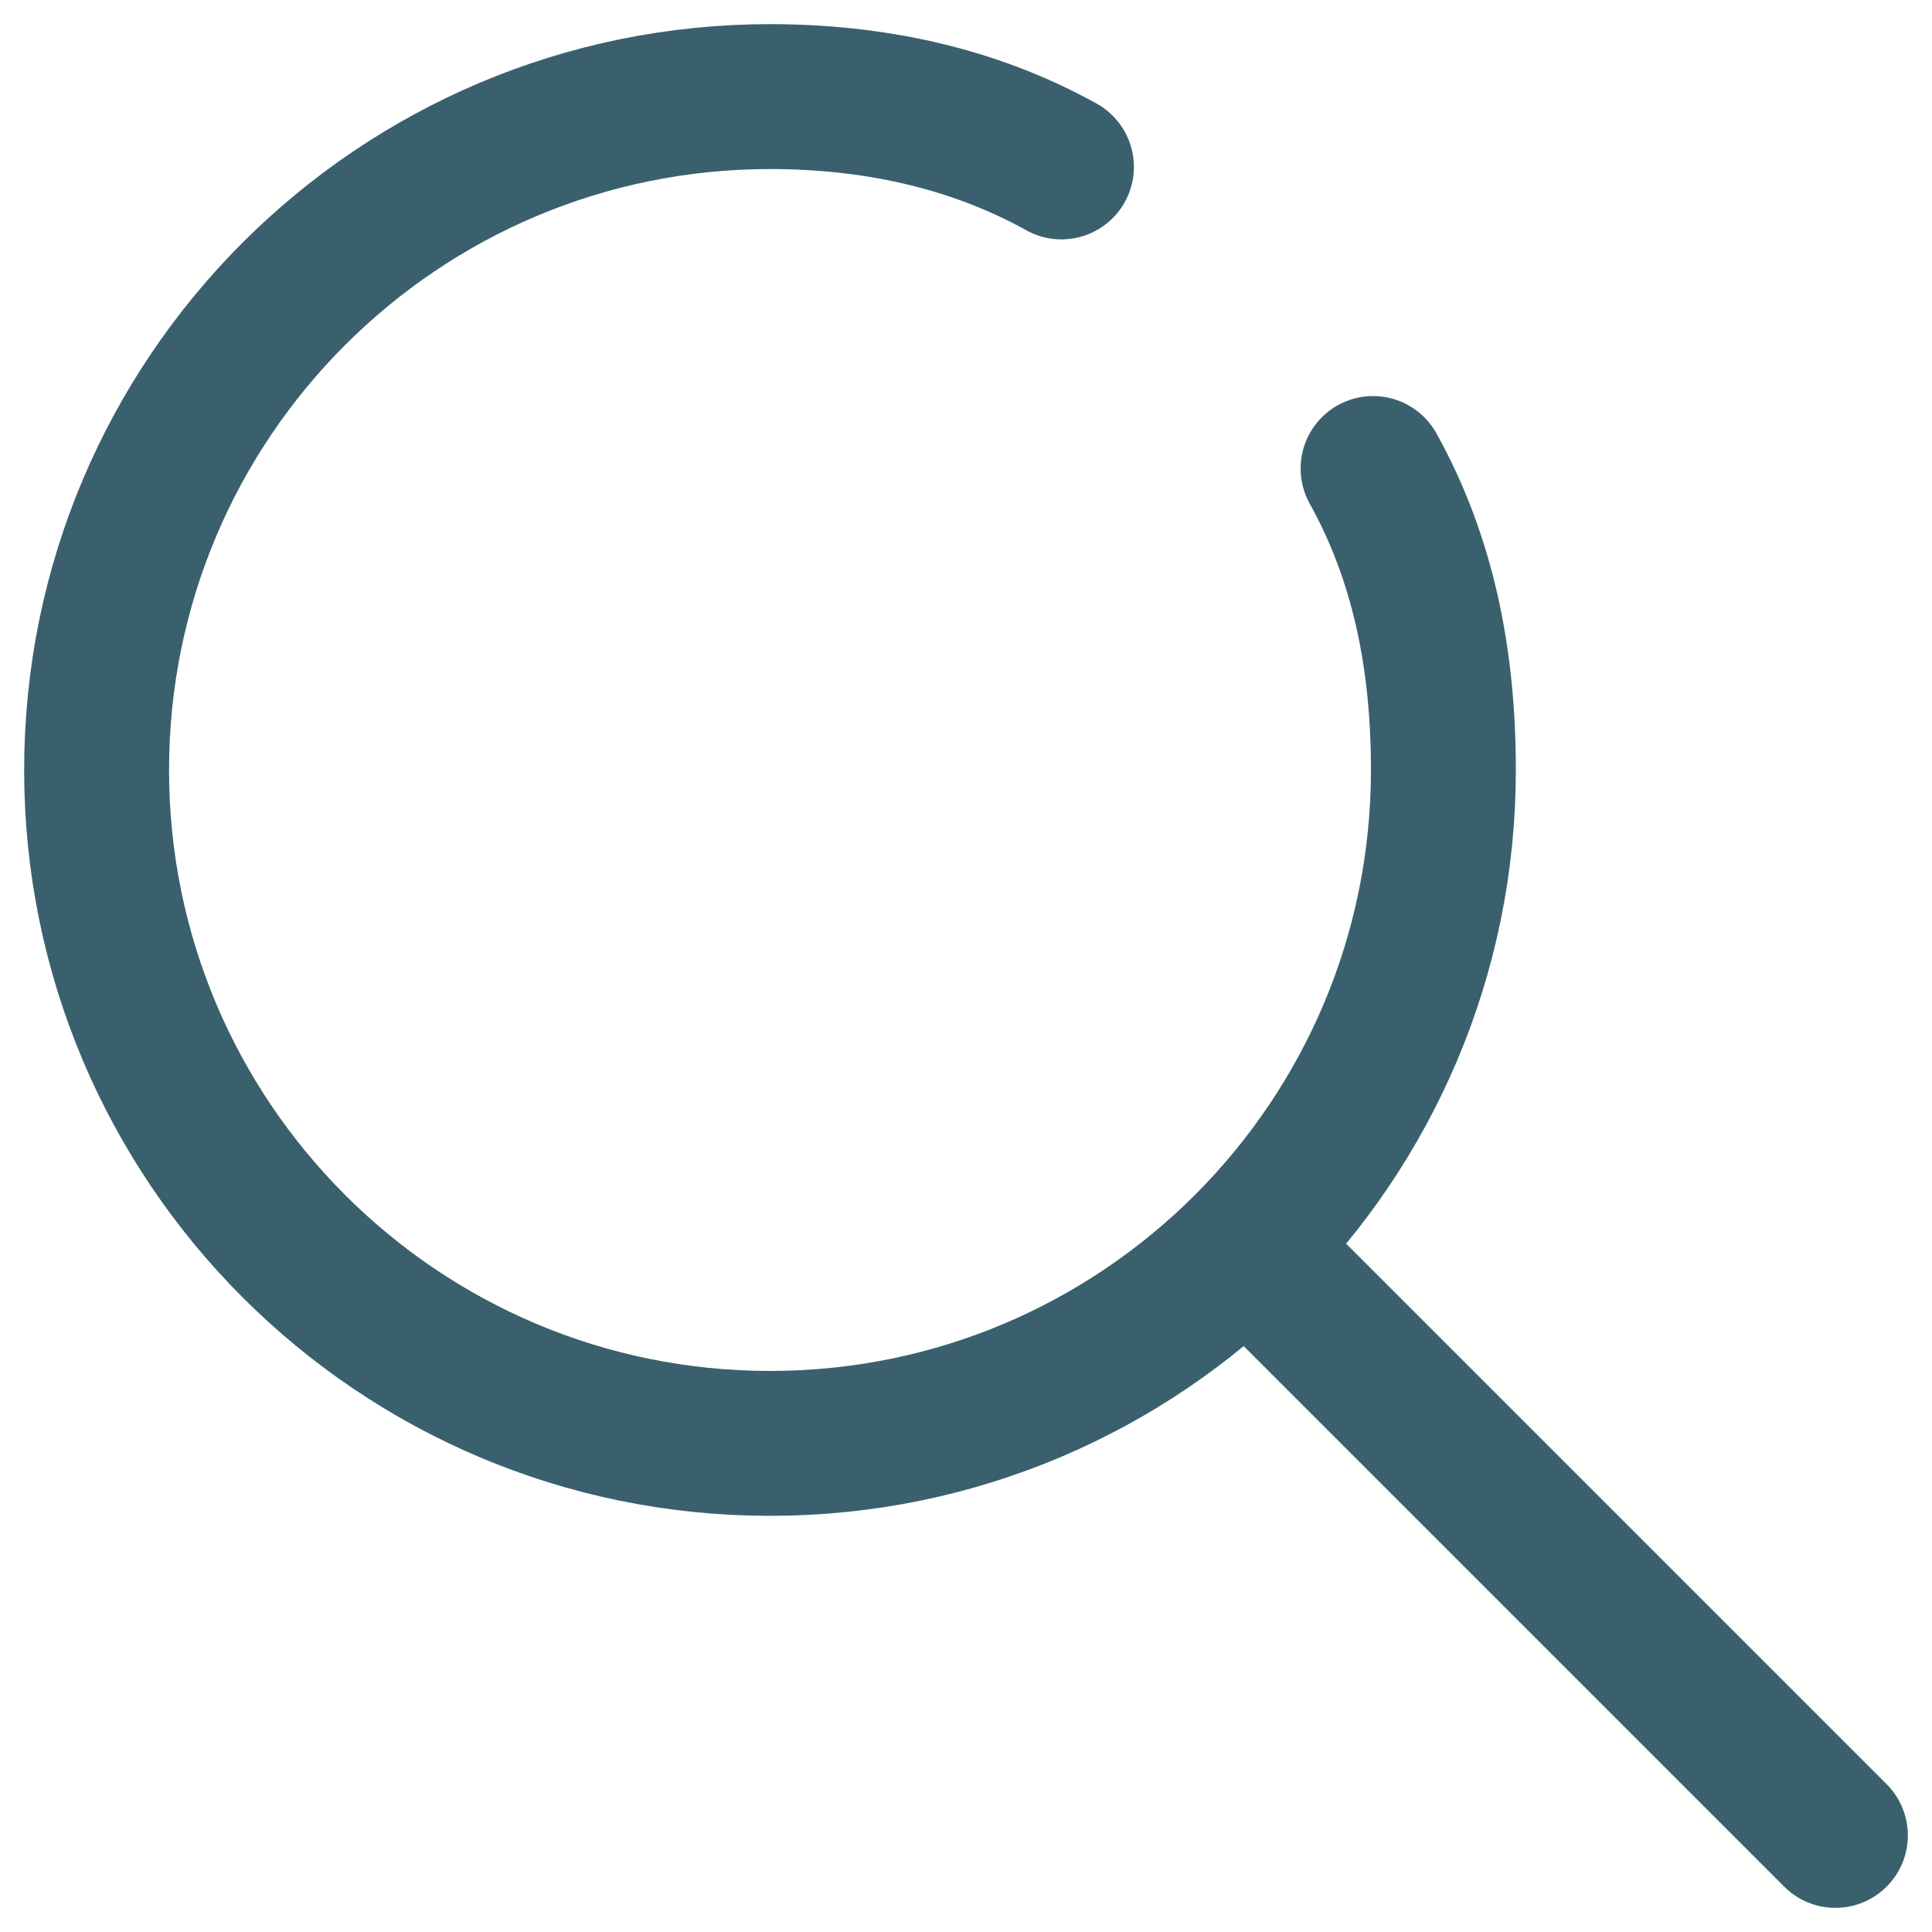 <svg width="20" height="20" viewBox="0 0 20 20" fill="none" xmlns="http://www.w3.org/2000/svg">
<path d="M14.214 4.85C14.734 5.786 14.942 6.827 14.942 7.971C14.942 11.821 11.821 14.942 7.971 14.942C4.121 14.942 1 11.821 1 7.971C1 4.121 4.121 1 7.971 1C9.012 1 10.052 1.208 10.988 1.728" stroke="#3A606E" stroke-width="1.5" stroke-miterlimit="10" stroke-linecap="round" stroke-linejoin="round"/>
<path d="M19 19L12.965 12.965" stroke="#3A606E" stroke-width="1.5" stroke-miterlimit="10" stroke-linecap="round" stroke-linejoin="round"/>
</svg>

